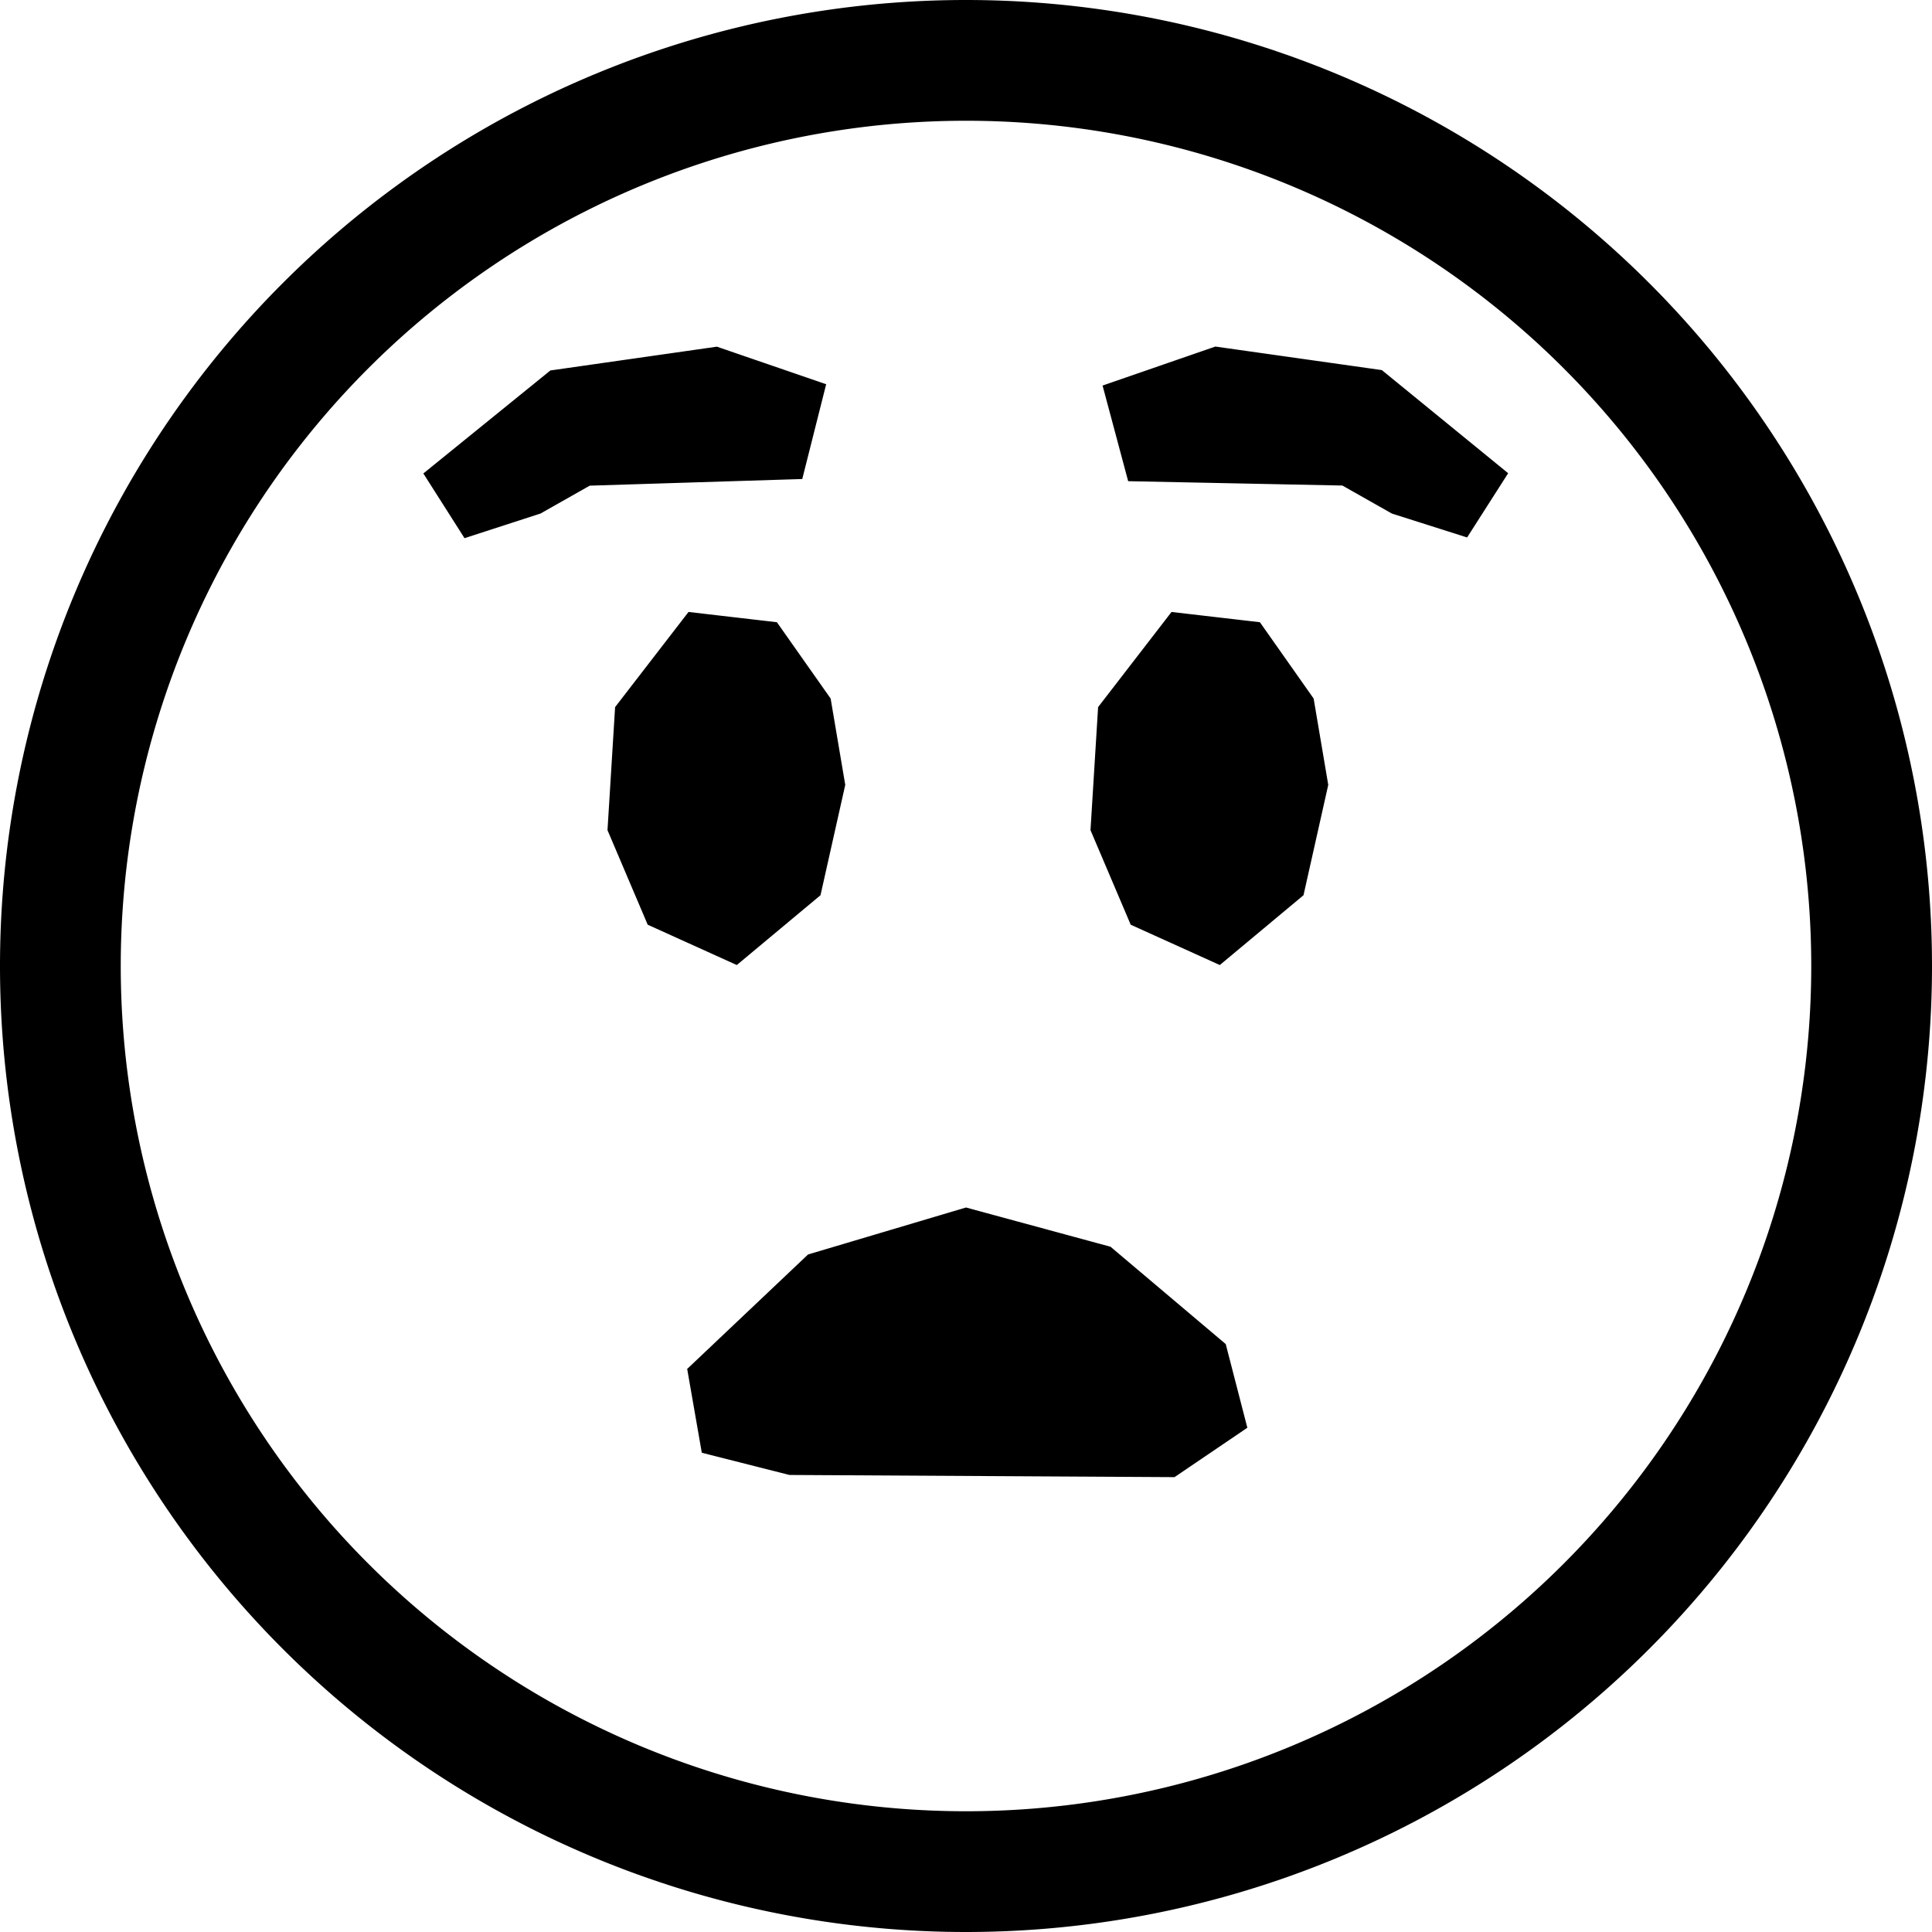 <svg xmlns="http://www.w3.org/2000/svg" width="16" height="16"><path d="M8 15A7 7 0 1 1 8 1a7 7 0 0 1 0 14m0 1A8 8 0 1 0 8 0a8 8 0 0 0 0 16M7 6.5l-.205.914-.693.578-.738-.334-.333-.783.063-1.019.608-.788.732.085.445.632L7 6.5h0m4 0l-.205.914-.693.578-.738-.334-.333-.783.063-1.019.608-.788.732.085.445.632L11 6.5h0M4.884 4.022l1.76-.055.198-.785-.905-.311-1.379.197-1.052.853.341.536.629-.204.41-.232h-.001m6.232 0l-1.774-.036-.212-.792.934-.323 1.379.195 1.046.854-.34.532-.623-.198-.41-.232h.001M8 10l-1.308.389-1.001.948.121.694.726.184 3.189.018.603-.409-.179-.693-.954-.806L8 10"/></svg>
